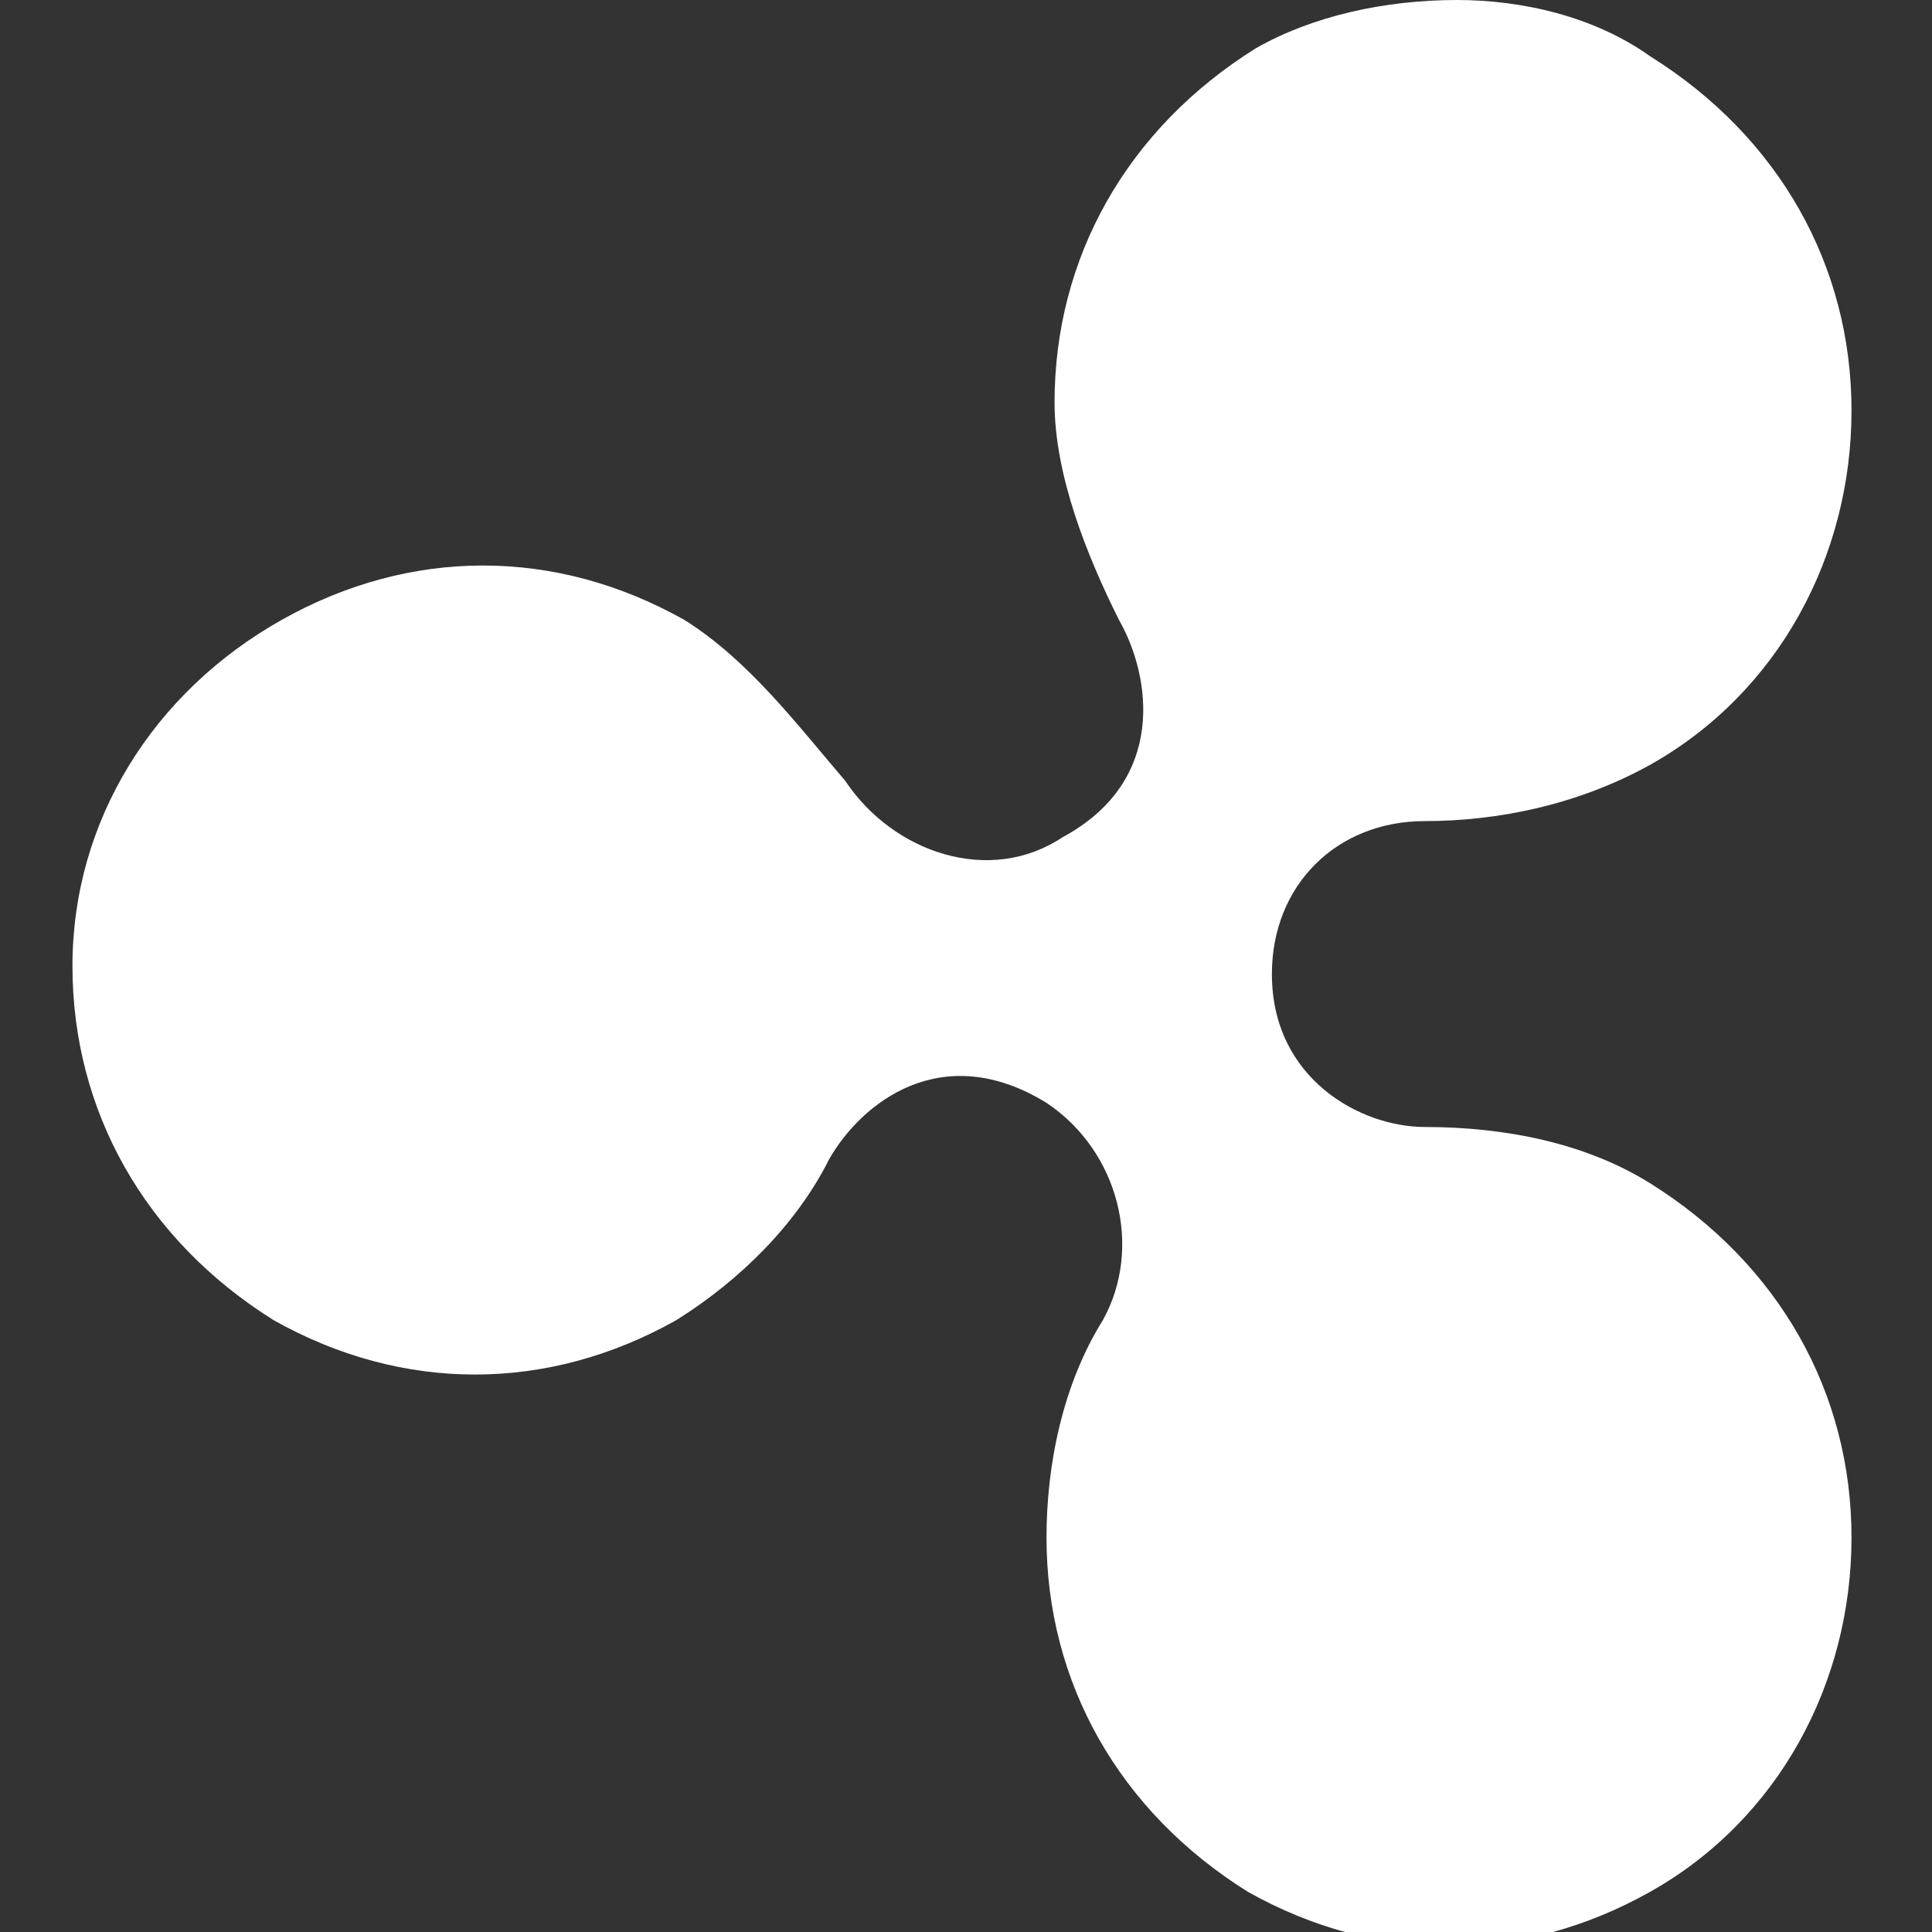 <?xml version="1.0" encoding="utf-8"?>
<!-- Generator: Adobe Illustrator 22.1.0, SVG Export Plug-In . SVG Version: 6.00 Build 0)  -->
<svg version="1.1" id="Layer_3" xmlns="http://www.w3.org/2000/svg" xmlns:xlink="http://www.w3.org/1999/xlink" x="0px" y="0px"
	 viewBox="0 0 24 24" style="enable-background:new 0 0 24 24;" xml:space="preserve">
<rect x="0" y="0" width="24" height="24" fill="#333333" stroke="none"/>
<style type="text/css">
	.st0{fill:#fff;}
</style>
<path class="st0" d="M15.6,0.6C14,1.6,13.1,3.2,13.1,5c0,0.9,0.4,1.9,0.8,2.7c0.4,0.7,0.6,2-0.7,2.7c-0.9,0.6-2.1,0.2-2.7-0.7
	c-0.6-0.7-1.2-1.5-2-2c-1.6-0.9-3.4-0.9-5,0S0.9,10.2,0.9,12s0.9,3.4,2.5,4.4c1.6,0.9,3.4,0.9,5,0c0.8-0.5,1.5-1.2,1.9-2
	c0.4-0.7,1.4-1.5,2.7-0.7c0.9,0.6,1.2,1.8,0.7,2.7c-0.5,0.8-0.7,1.8-0.7,2.7c0,1.8,0.9,3.4,2.5,4.4c1.6,0.9,3.4,0.9,5,0
	c1.6-0.9,2.5-2.6,2.5-4.4c0-1.8-0.9-3.4-2.5-4.4c-0.8-0.5-1.8-0.7-2.8-0.7c-0.8,0-1.9-0.6-1.9-1.9c0-1.1,0.8-1.9,1.9-1.9
	c0.9,0,1.9-0.2,2.8-0.7c1.6-0.9,2.5-2.6,2.5-4.4s-0.9-3.4-2.5-4.4C19.8,0.2,18.9,0,18.1,0C17.2,0,16.3,0.2,15.6,0.6"/>
</svg>
